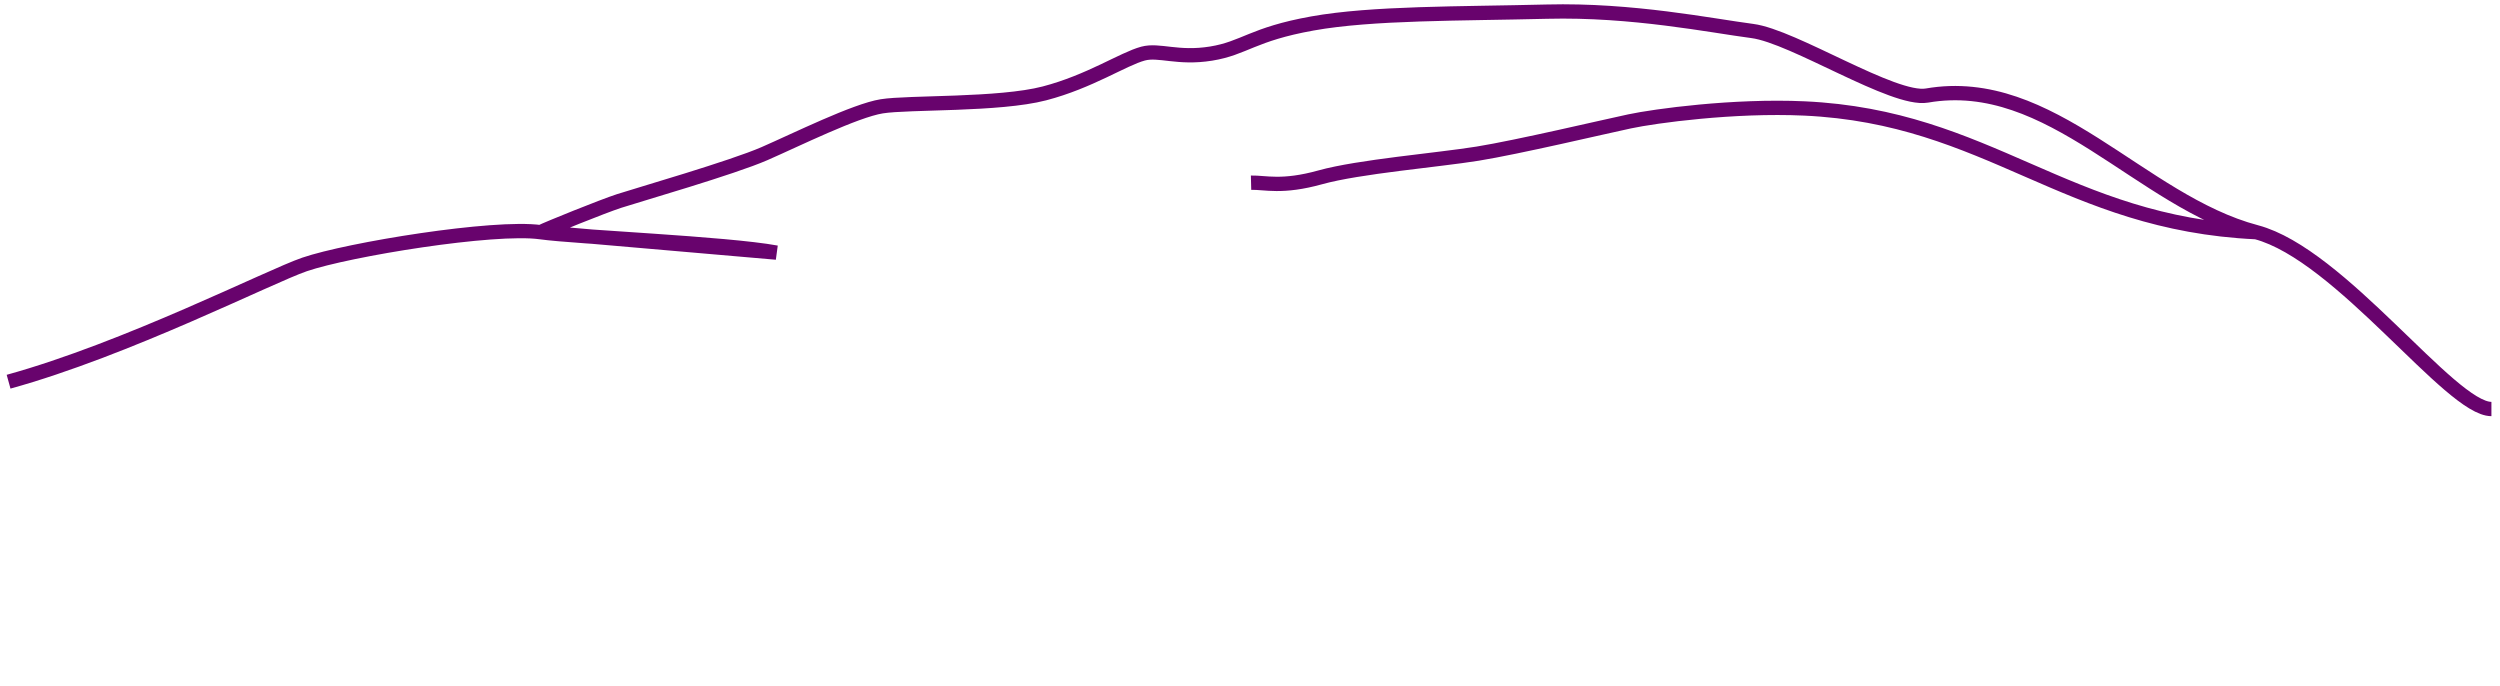 <svg width="874" height="240" viewBox="0 0 874 240" fill="none" xmlns="http://www.w3.org/2000/svg">
<path d="M3 133.445C44.324 122.036 94.162 96.663 106.466 92.45C121.846 87.185 172.646 78.911 188.958 81.168M188.958 81.168C202.008 82.973 253.741 85.054 271.451 88.313L188.958 81.168ZM188.958 81.168C191.444 79.914 210.863 72.066 216.456 70.261C223.447 68.004 256.071 58.602 267.257 53.713C278.442 48.824 298.949 38.669 308.27 37.165C317.591 35.66 349.283 36.789 365.129 32.652C380.975 28.515 392.627 20.617 399.618 18.736C405.211 17.232 411.735 20.617 423.387 18.736C435.038 16.856 437.835 11.966 458.808 8.206C479.78 4.445 510.158 4.842 540.834 4.069C570.662 3.316 598.16 8.958 612.608 10.838C627.056 12.719 662.01 35.426 673.662 33.404C717.005 25.882 748.259 70.436 788.779 81.168M871 142.993C856.676 142.993 818.244 88.971 788.779 81.168M437.369 63.867C442.34 63.742 448.088 65.748 461.604 61.987C475.12 58.226 502.617 55.969 516.599 53.713C530.581 51.456 560.875 44.31 569.73 42.43C578.585 40.55 606.083 36.789 630.784 37.917C695.457 40.871 721.928 78.085 788.779 81.168" stroke="#68036D" stroke-width="5"/>
</svg>
